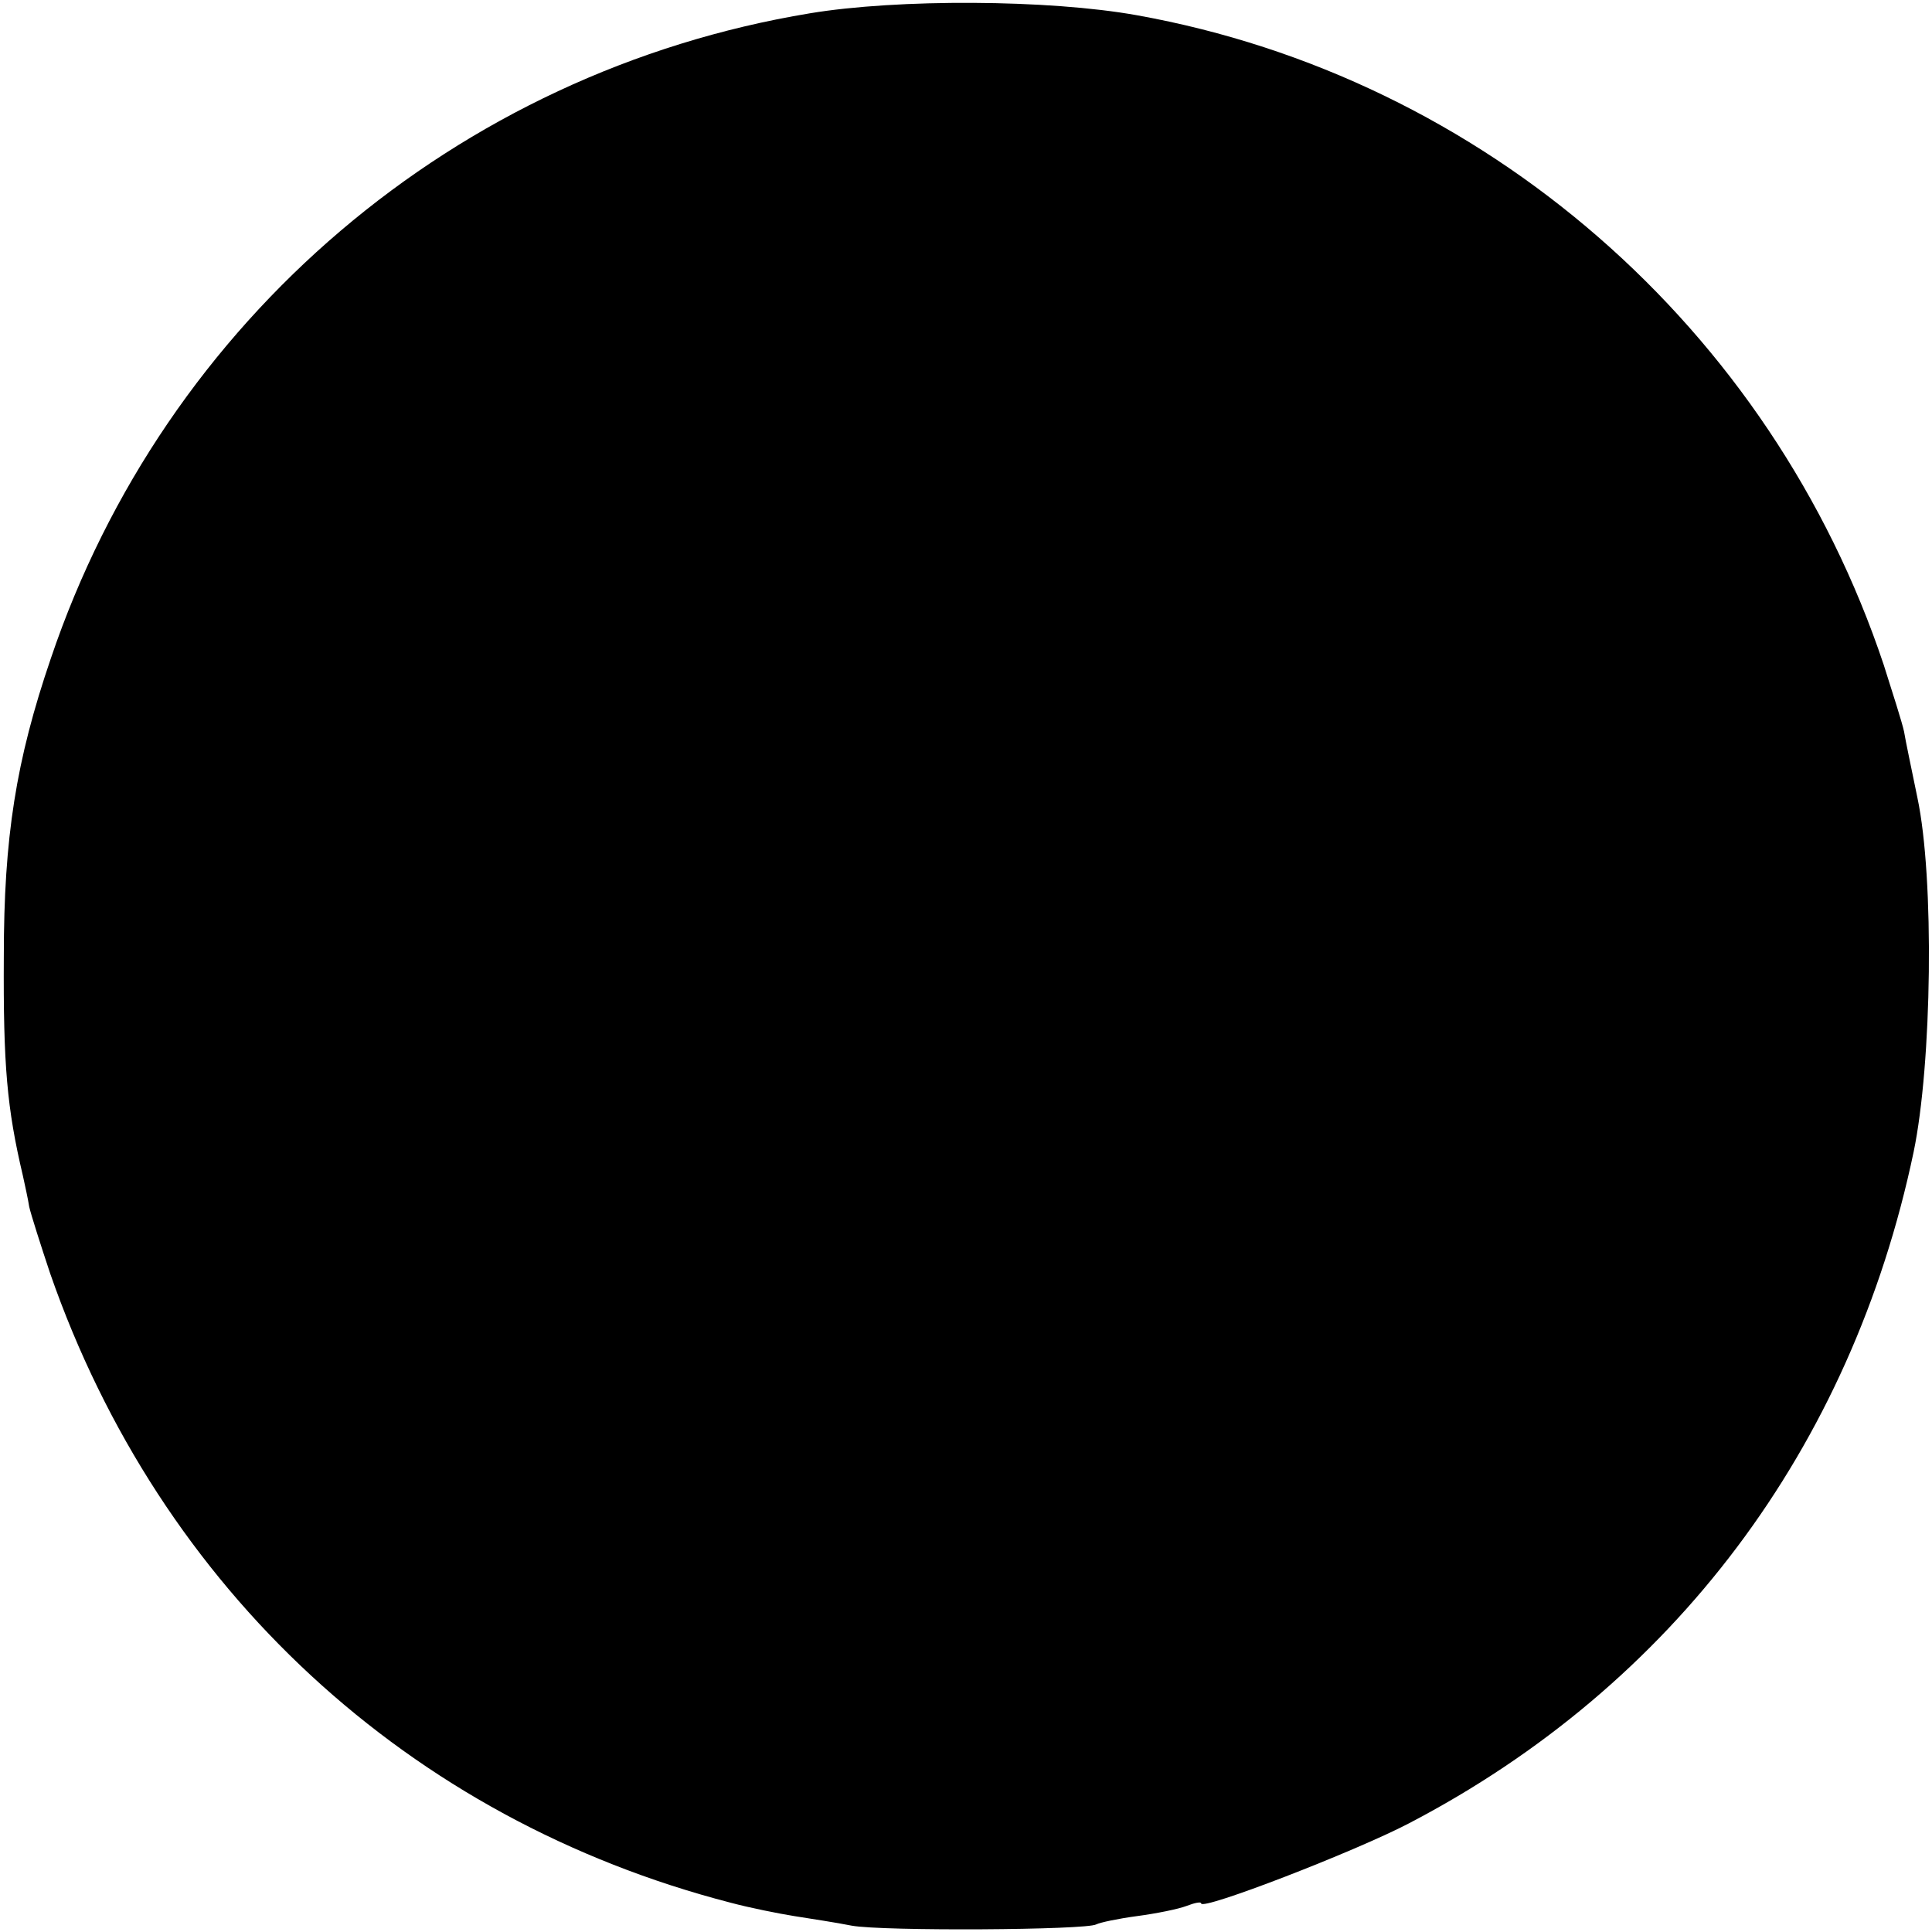 <?xml version="1.0" standalone="no"?>
<!DOCTYPE svg PUBLIC "-//W3C//DTD SVG 20010904//EN"
 "http://www.w3.org/TR/2001/REC-SVG-20010904/DTD/svg10.dtd">
<svg version="1.0" xmlns="http://www.w3.org/2000/svg"
 width="304pt" height="304pt" viewBox="0 0 304 304"
 preserveAspectRatio="xMidYMid meet">
<g transform="translate(0,304) scale(0.1,-0.1)"
fill="#000000" stroke="none">
<path d="M1274 3019 c-556 -92 -1014 -482 -1194 -1015 -55 -161 -74 -282 -74
-469 -1 -172 5 -239 30 -345 3 -14 8 -36 10 -49 3 -13 18 -60 33 -105 173
-497 564 -859 1071 -990 30 -8 75 -17 100 -21 25 -4 65 -10 90 -15 49 -9 370
-7 385 2 6 3 34 9 64 13 30 4 65 11 78 16 13 5 23 7 23 4 0 -12 243 82 327
126 416 217 696 590 794 1056 29 139 33 431 6 558 -9 44 -19 91 -21 104 -3 14
-18 61 -32 105 -177 530 -629 924 -1175 1022 -139 25 -377 26 -515 3z"/>
</g>
</svg>

